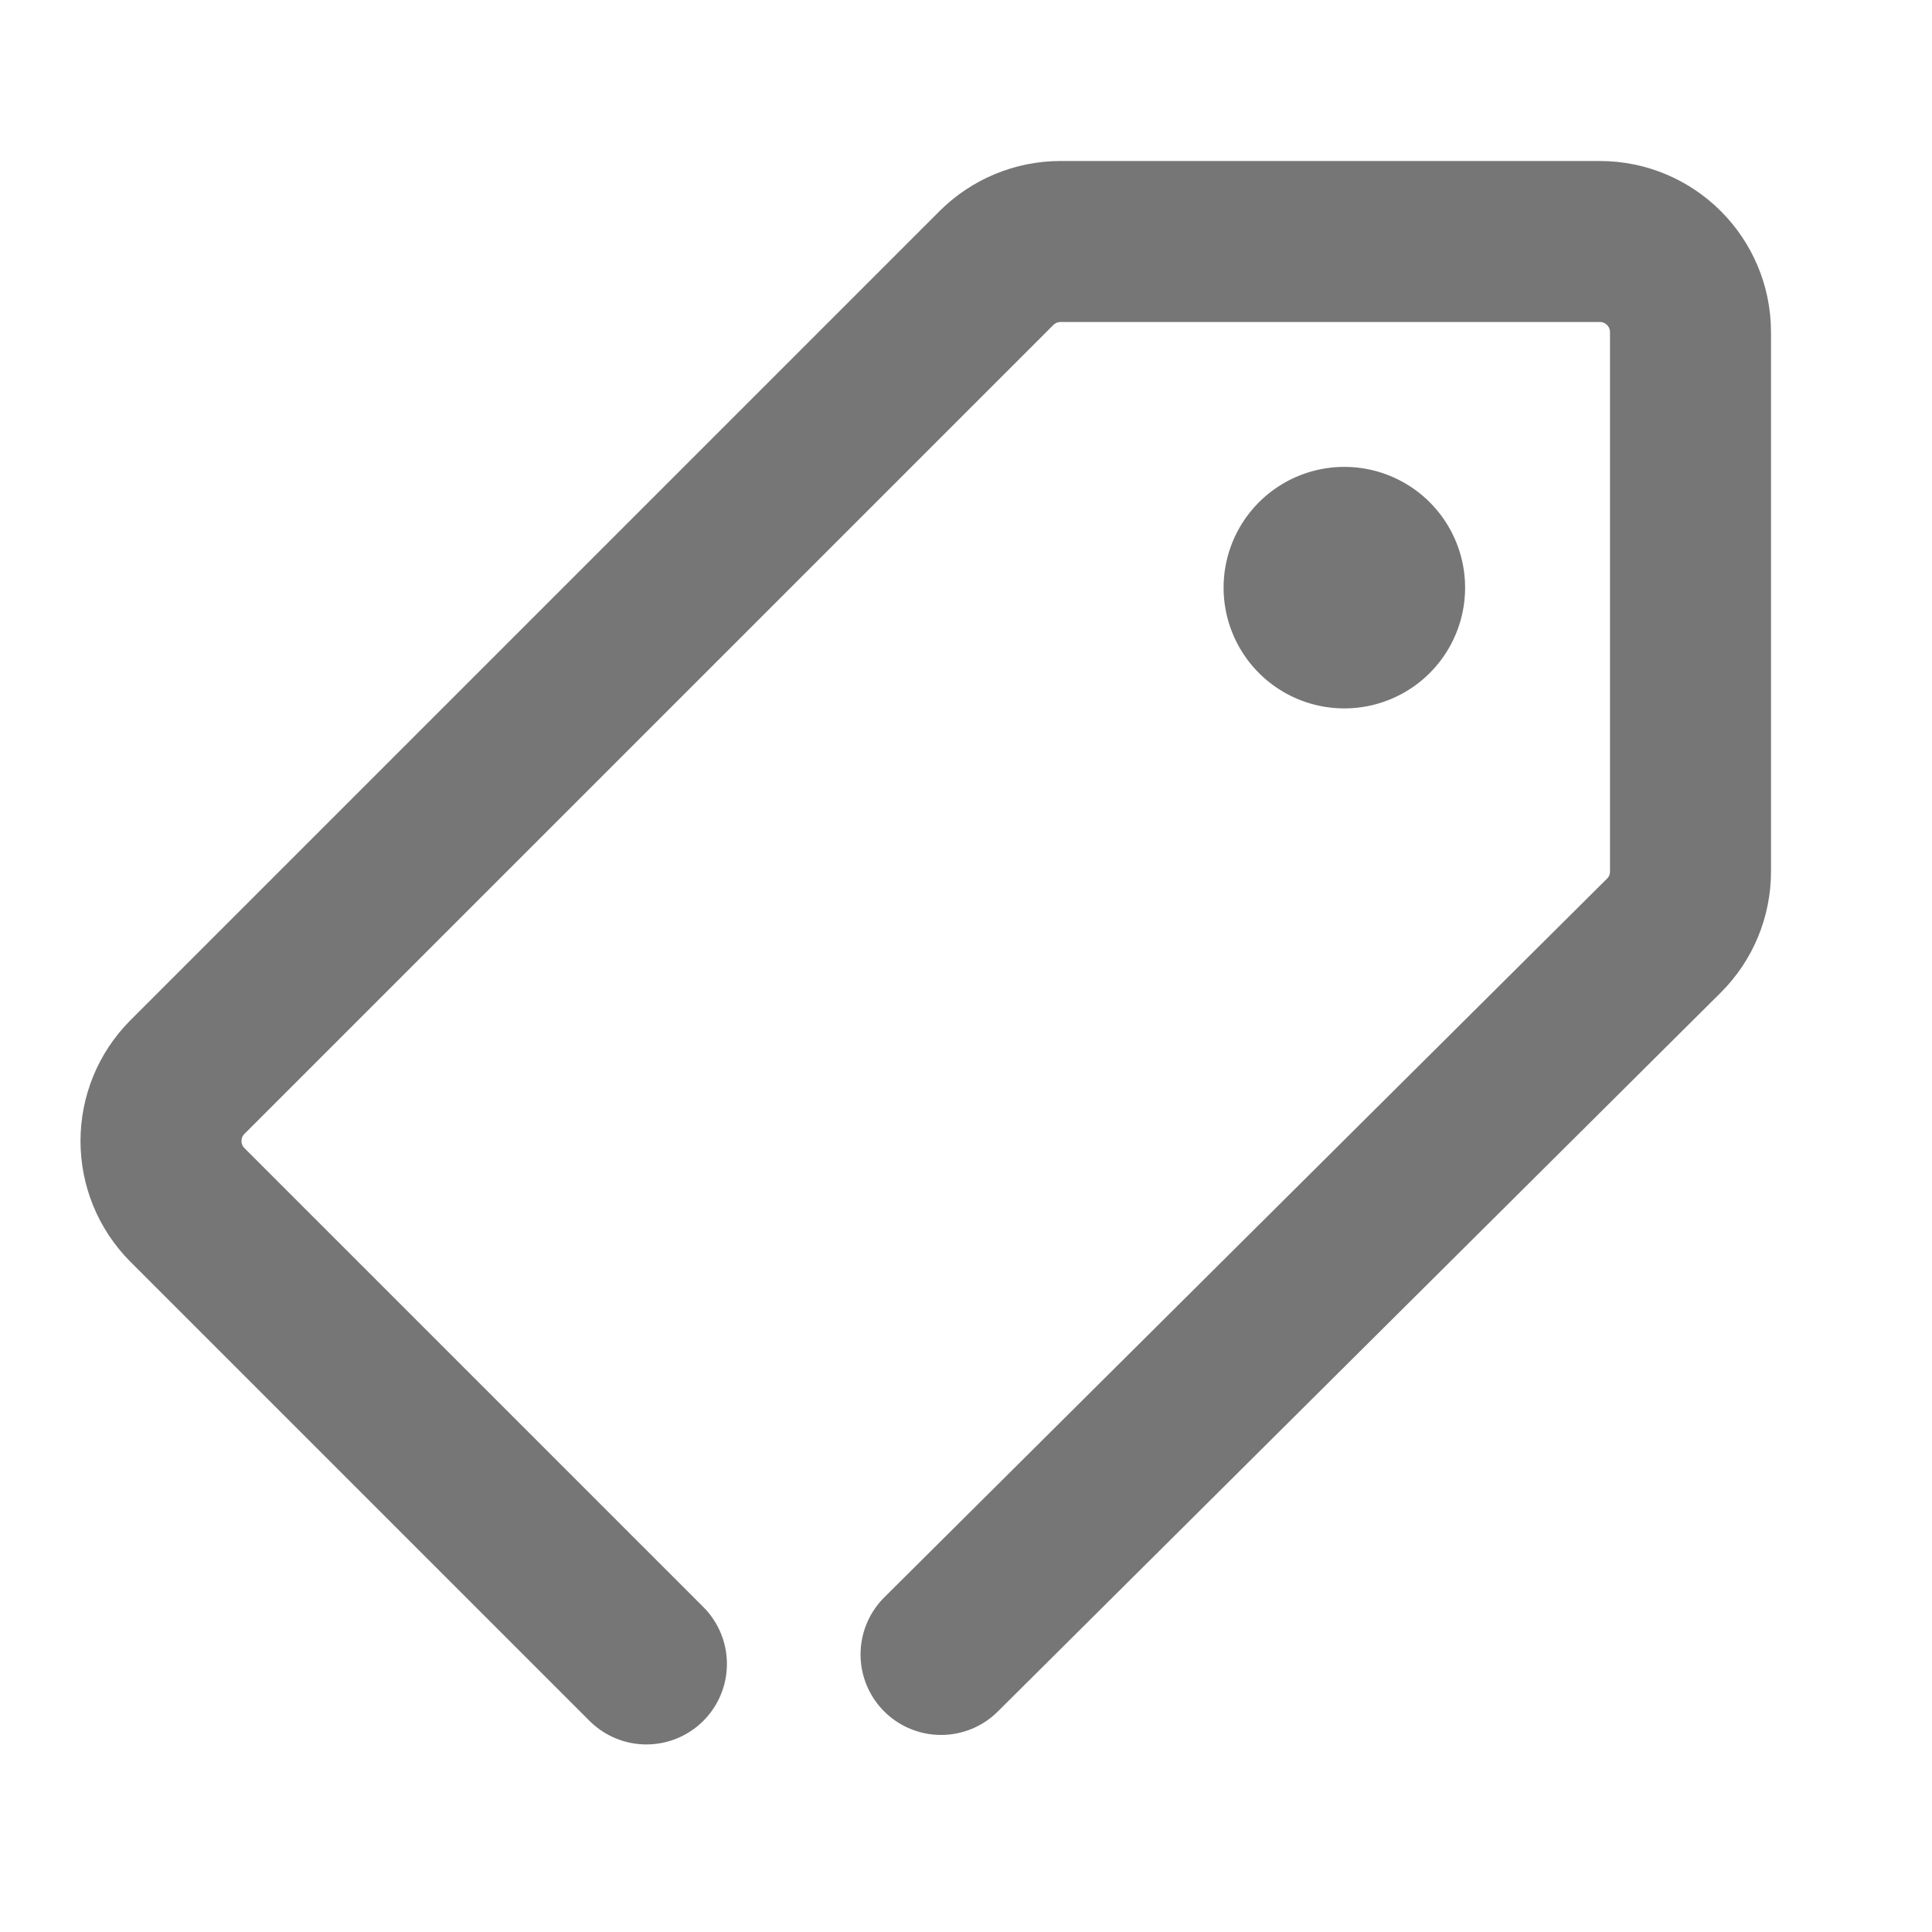 <svg xmlns="http://www.w3.org/2000/svg" width="24" height="24" fill="none" fill-rule="evenodd">
    <path d="M8.03 20.67l-5.7-5.7c-.44-.44-.44-1.152 0-1.592L12.378 3.33c.21-.21.497-.33.796-.33h6.7C20.495 3 21 3.505 21 4.126v6.7c0 .3-.118.585-.33.796l-8.98 8.93"
          stroke="#767676" stroke-width="2" stroke-linecap="round" stroke-linejoin="round"/>
    <path d="M18.2 7.3a1.5 1.5 0 1 1-3 0 1.5 1.5 0 1 1 3 0" fill="#767676"/>
</svg>